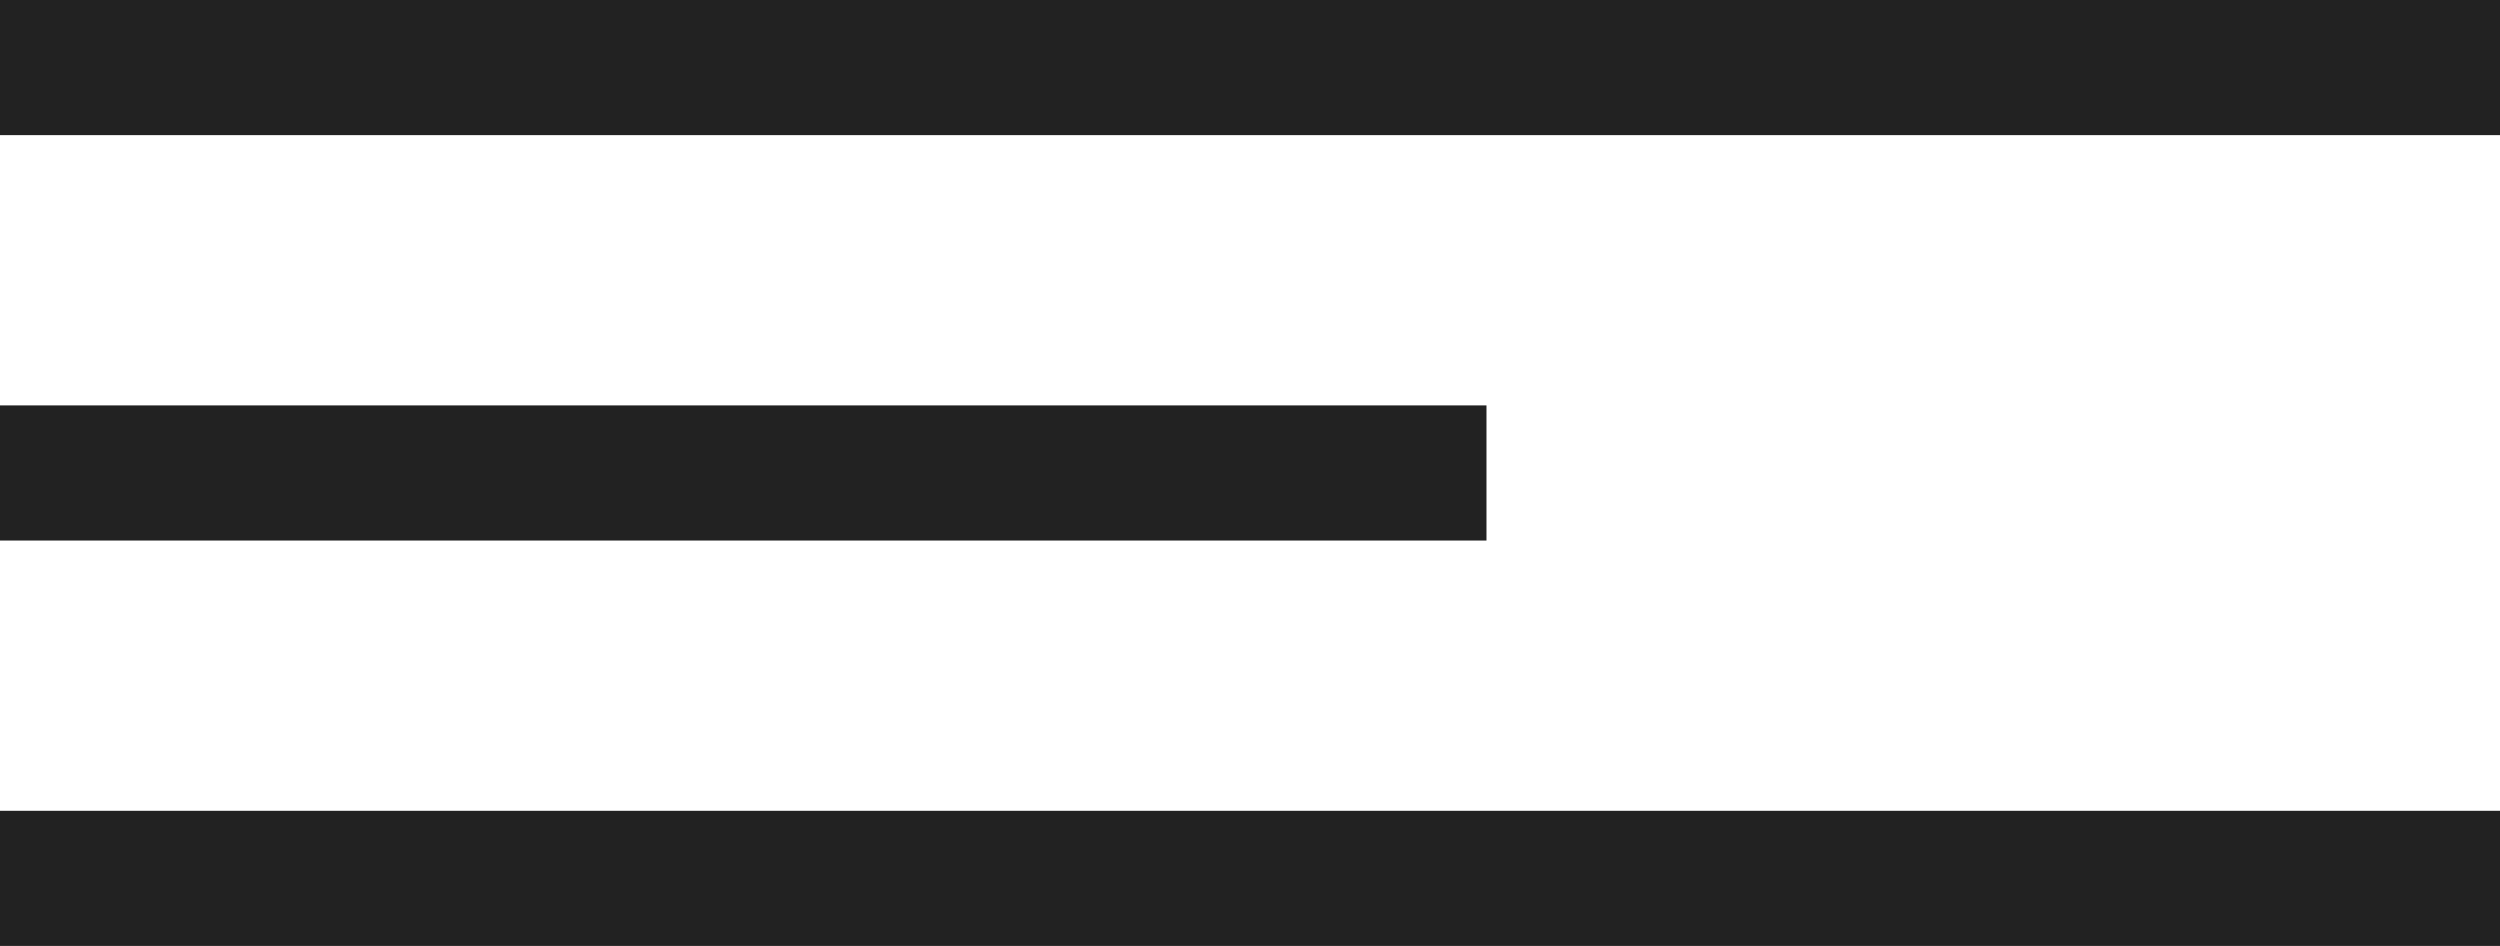 <svg width="37" height="14" viewBox="0 0 37 14" xmlns="http://www.w3.org/2000/svg">
<line x1="1" y1="1" x2="36" y2="1" stroke="#222222" stroke-width="2" stroke-linecap="square"/>
<line x1="1" y1="7" x2="21" y2="7" stroke="#222222" stroke-width="2" stroke-linecap="square"/>
<line x1="1" y1="13" x2="36" y2="13" stroke="#222222" stroke-width="2" stroke-linecap="square"/>
</svg>

